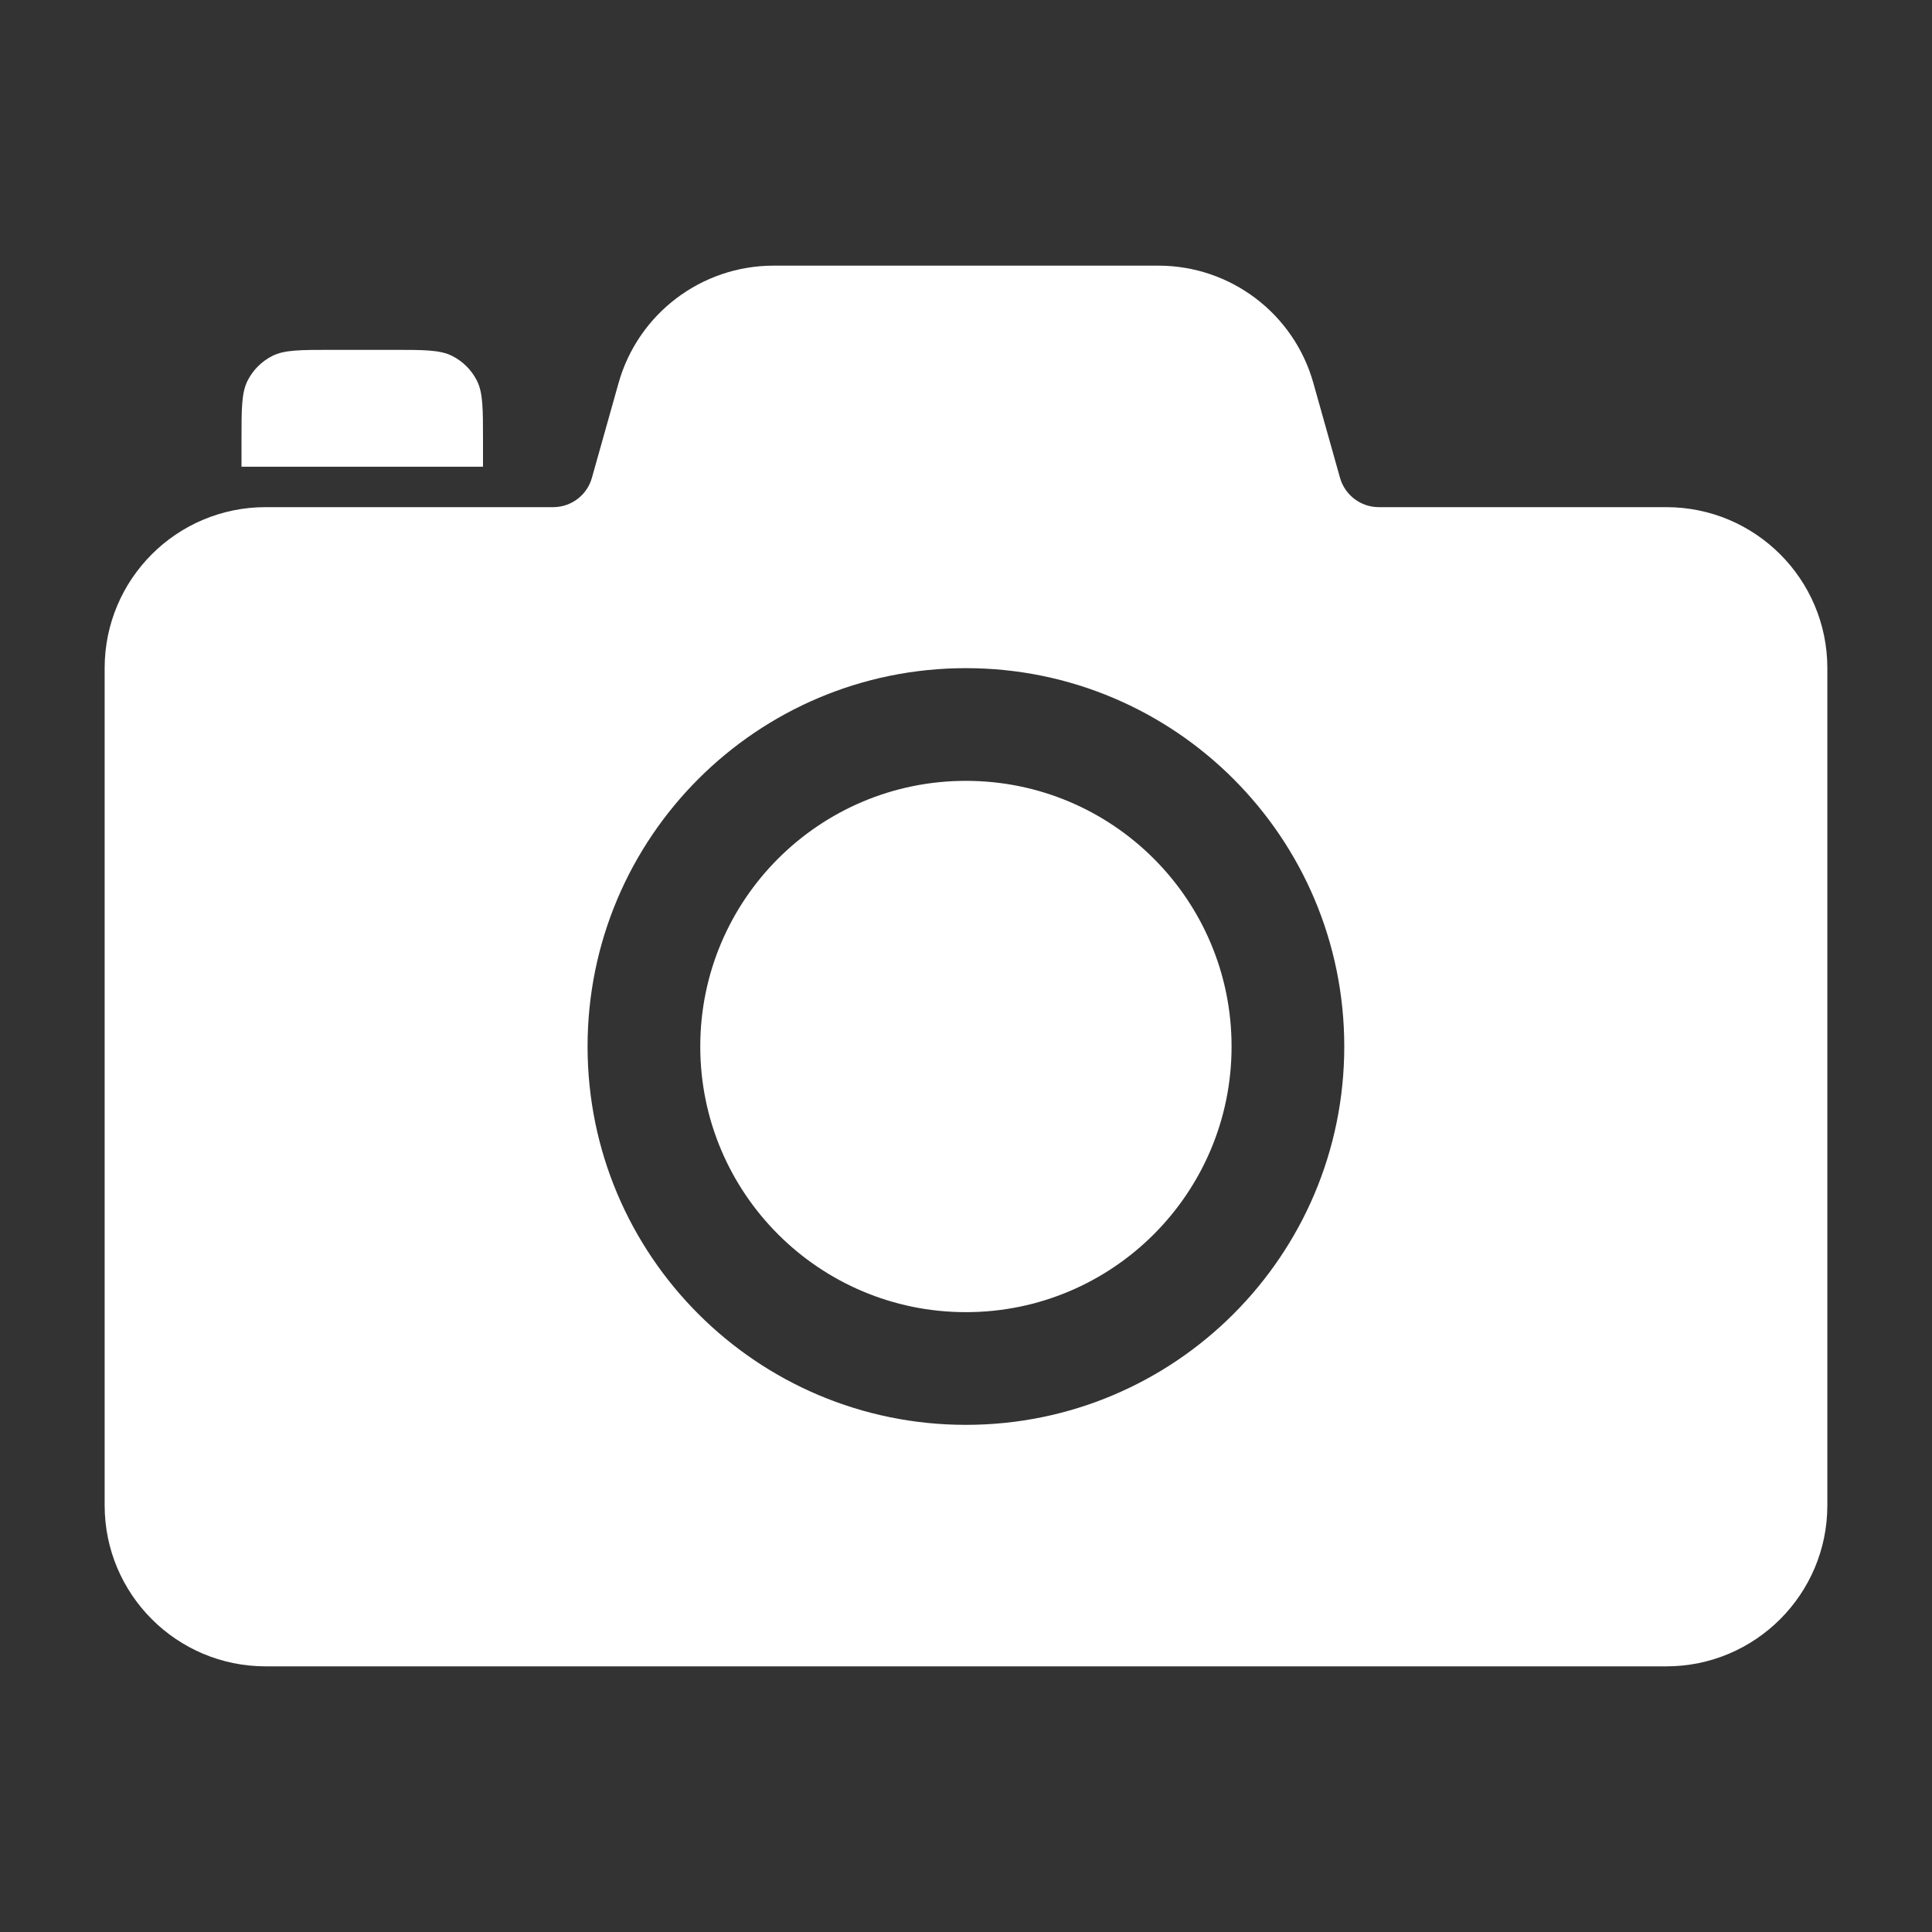 <?xml version="1.0" encoding="utf-8" ?>
<svg baseProfile="full" height="24.0" version="1.1" viewBox="0 0 24.0 24.0" width="24.0" xmlns="http://www.w3.org/2000/svg" xmlns:ev="http://www.w3.org/2001/xml-events" xmlns:xlink="http://www.w3.org/1999/xlink"><rect x="0" y="0" width="24.0" height="24.0" fill="#333333" stroke="none"/><defs /><path d="M7.684,4.758C7.927,3.896 8.714,3.3 9.61,3.3H14.39C15.286,3.3 16.073,3.896 16.315,4.758L16.646,5.935C16.707,6.151 16.904,6.3 17.128,6.3H20.7C21.804,6.3 22.7,7.195 22.7,8.3V18.7C22.7,19.804 21.804,20.7 20.7,20.7H3.3C2.195,20.7 1.3,19.804 1.3,18.7V8.3C1.3,7.195 2.195,6.3 3.3,6.3H6.872C7.096,6.3 7.293,6.151 7.353,5.935L7.684,4.758ZM8.699,13C8.699,11.177 10.177,9.7 11.999,9.7C13.822,9.7 15.299,11.177 15.299,13C15.299,14.822 13.822,16.3 11.999,16.3C10.177,16.3 8.699,14.822 8.699,13ZM11.999,8.3C9.403,8.3 7.299,10.404 7.299,13C7.299,15.595 9.403,17.7 11.999,17.7C14.595,17.7 16.699,15.595 16.699,13C16.699,10.404 14.595,8.3 11.999,8.3ZM3.076,4.728C3,4.878 3,5.074 3,5.466V5.798H6V5.466C6,5.074 6,4.878 5.924,4.728C5.857,4.596 5.75,4.489 5.618,4.422C5.468,4.346 5.272,4.346 4.88,4.346H4.12C3.728,4.346 3.532,4.346 3.382,4.422C3.25,4.489 3.143,4.596 3.076,4.728Z" fill="#ffffff" fill-opacity="1.0" /></svg>